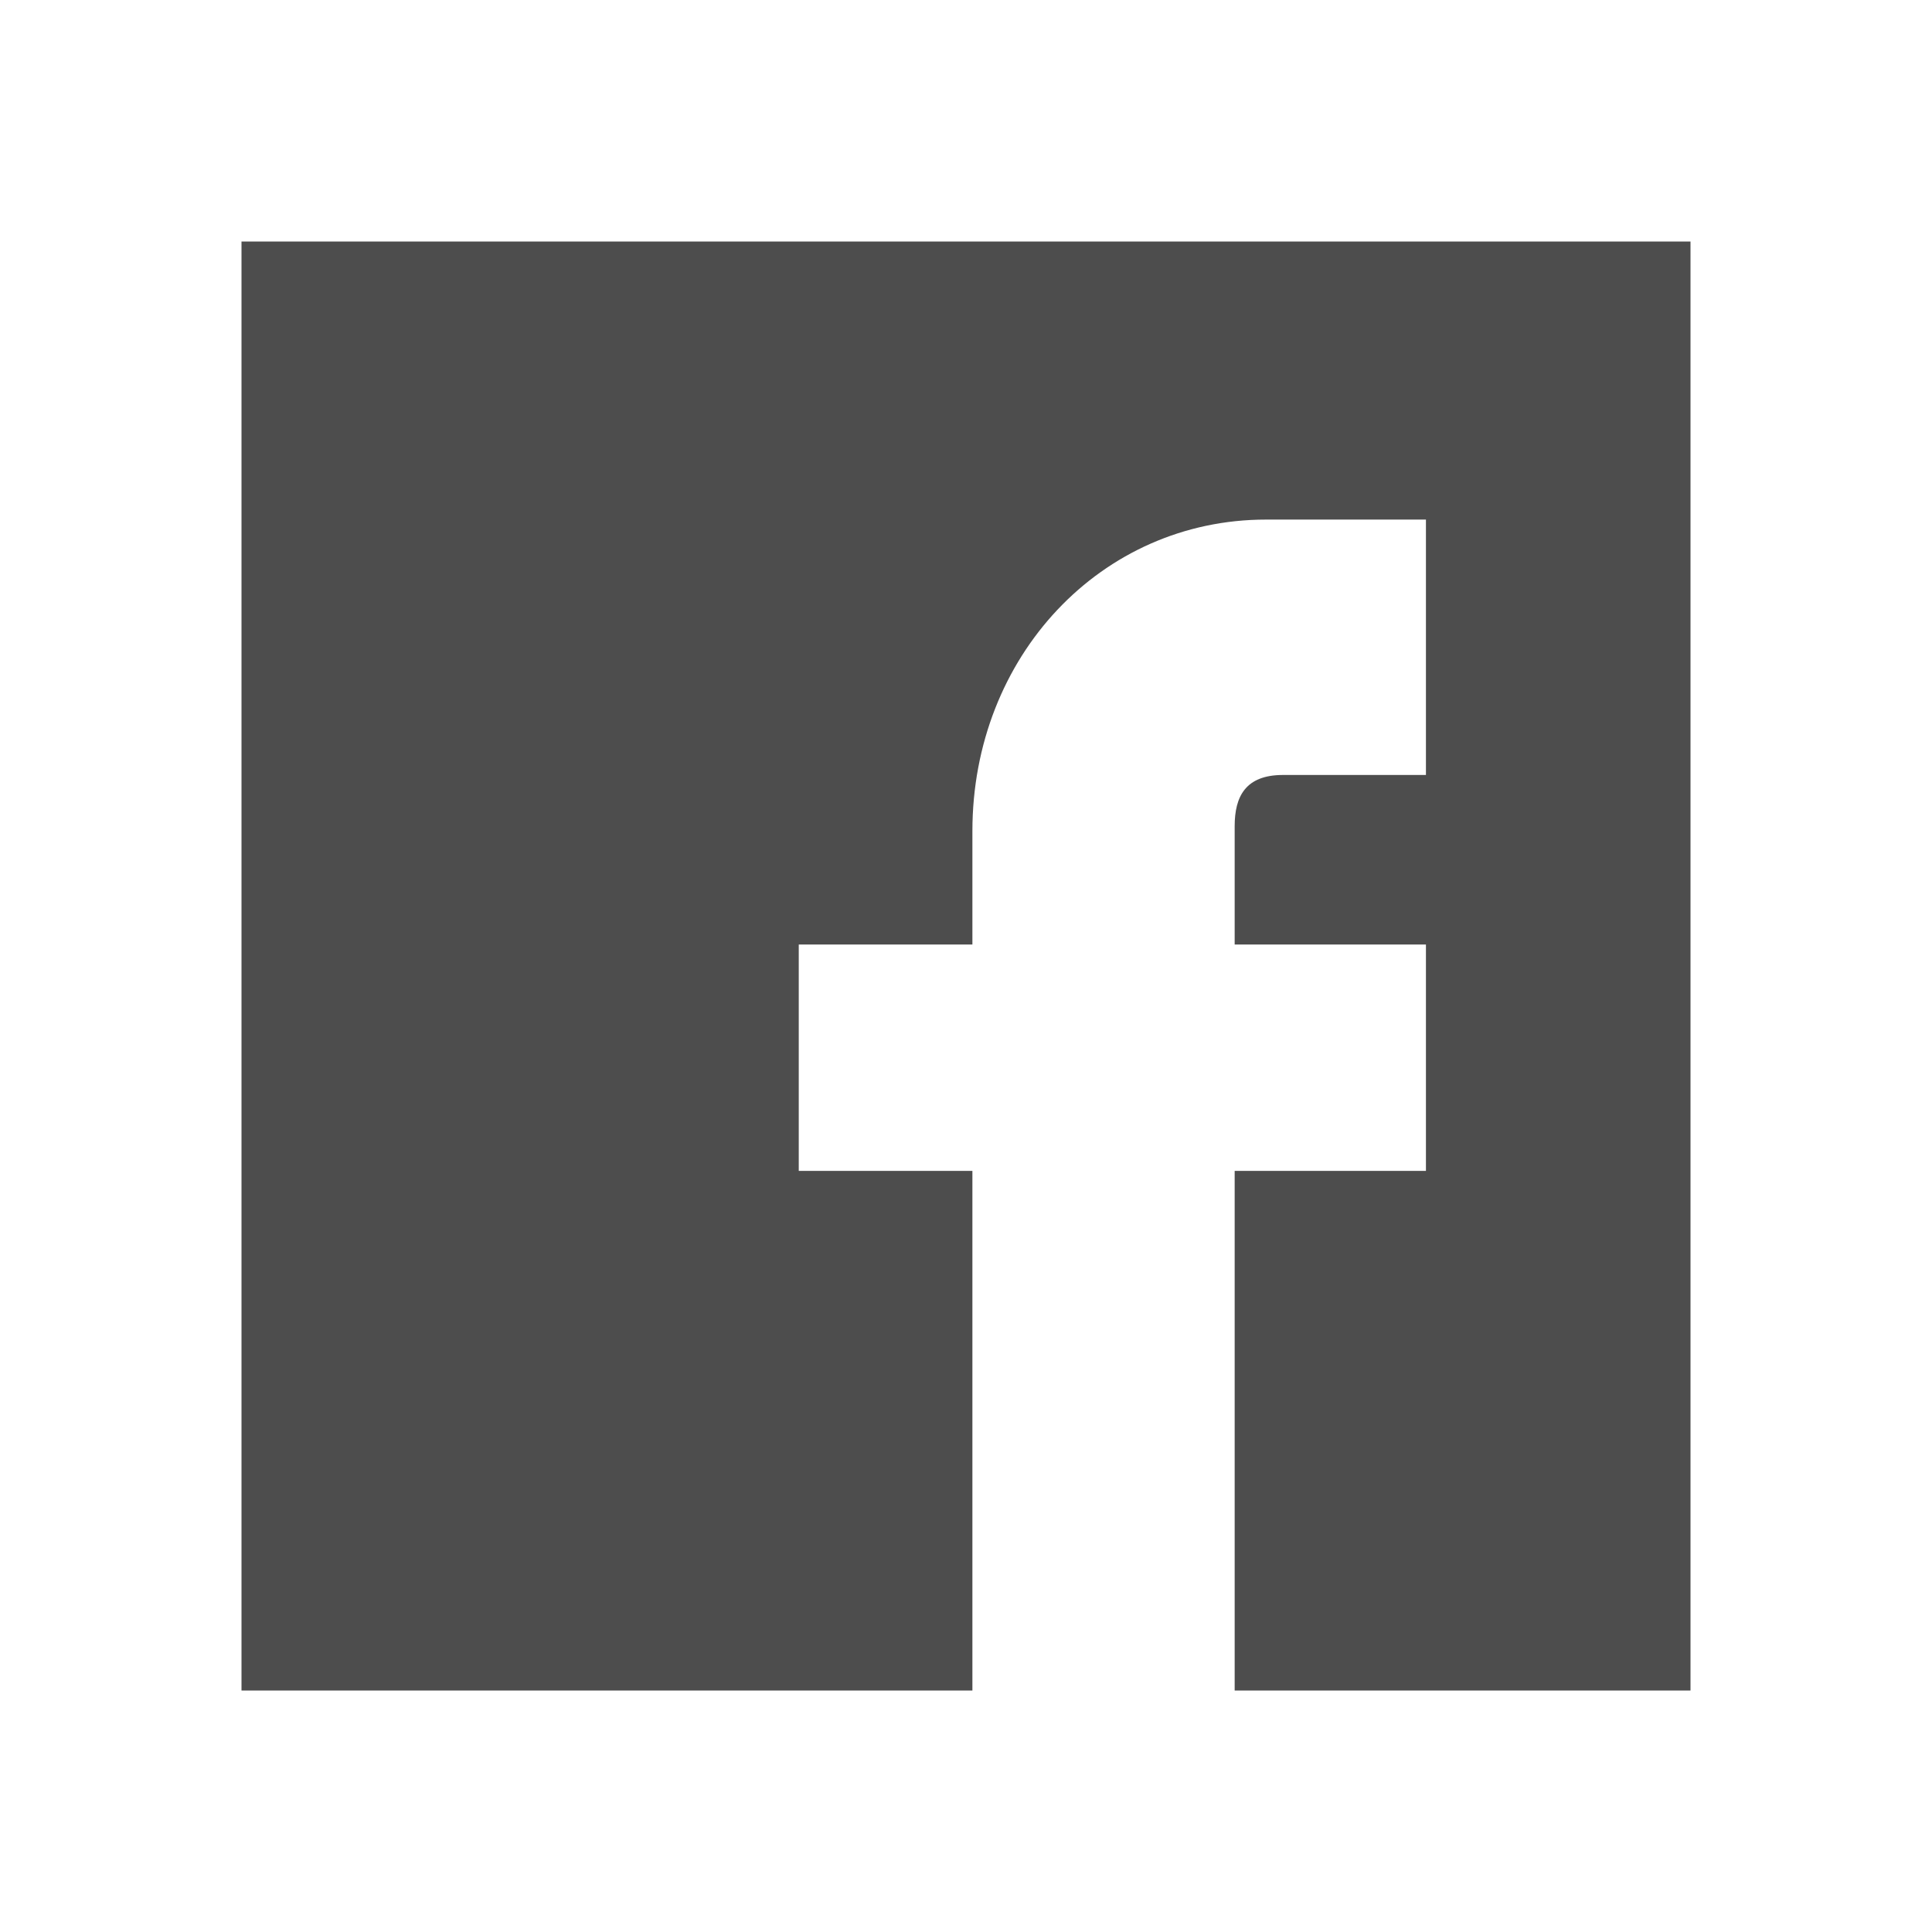 <?xml version="1.0" encoding="UTF-8" standalone="no"?>
<!-- Created with Inkscape (http://www.inkscape.org/) -->

<svg
   xmlns:dc="http://purl.org/dc/elements/1.1/"
   xmlns:cc="http://creativecommons.org/ns#"
   xmlns:rdf="http://www.w3.org/1999/02/22-rdf-syntax-ns#"
   xmlns:svg="http://www.w3.org/2000/svg"
   xmlns="http://www.w3.org/2000/svg"
   xmlns:sodipodi="http://sodipodi.sourceforge.net/DTD/sodipodi-0.dtd"
   xmlns:inkscape="http://www.inkscape.org/namespaces/inkscape"
   version="1.1"
   width="16"
   height="16"
   id="svg7384"
   inkscape:version="0.48.5 r10040"
   sodipodi:docname="facebook-symbolic.svg">
  <sodipodi:namedview
     pagecolor="#ffffff"
     bordercolor="#666666"
     borderopacity="1"
     objecttolerance="10"
     gridtolerance="10"
     guidetolerance="10"
     inkscape:pageopacity="0"
     inkscape:pageshadow="2"
     inkscape:window-width="1366"
     inkscape:window-height="744"
     id="namedview7"
     showgrid="true"
     inkscape:zoom="29.5"
     inkscape:cx="6.3798371"
     inkscape:cy="8.7099396"
     inkscape:window-x="0"
     inkscape:window-y="24"
     inkscape:window-maximized="1"
     inkscape:current-layer="svg7384"
     inkscape:showpageshadow="false"
     borderlayer="true">
    <inkscape:grid
       type="xygrid"
       id="grid4135" />
    <sodipodi:guide
       position="0,16"
       orientation="16,0"
       id="guide4141" />
    <sodipodi:guide
       position="0,0"
       orientation="0,16"
       id="guide4143" />
    <sodipodi:guide
       position="16,0"
       orientation="-16,0"
       id="guide4145" />
    <sodipodi:guide
       position="16,16"
       orientation="0,-16"
       id="guide4147" />
    <sodipodi:guide
       position="2,14"
       orientation="12,0"
       id="guide4149" />
    <sodipodi:guide
       position="2,2"
       orientation="0,12"
       id="guide4151" />
    <sodipodi:guide
       position="14,2"
       orientation="-12,0"
       id="guide4153" />
    <sodipodi:guide
       position="14,14"
       orientation="0,-12"
       id="guide4155" />
  </sodipodi:namedview>
  <title
     id="title9167">Gnome Symbolic Icon Theme</title>
  <defs
     id="defs11" />
  <path
     style="fill:#4d4d4d;fill-opacity:1;fill-rule:nonzero;stroke:none"
     d="M 2 2 L 2 3.5 L 2 12.5 L 2 14 L 5 14 L 8.053 14 L 8.053 9.697 L 6.615 9.697 L 6.615 7.822 L 8.053 7.822 L 8.053 6.883 C 8.053 5.435 9.12 4.303 10.484 4.303 L 11.809 4.303 L 11.809 6.418 L 10.625 6.418 C 10.315 6.418 10.225 6.596 10.225 6.842 L 10.225 7.822 L 11.809 7.822 L 11.809 9.697 L 10.225 9.697 L 10.225 14 L 12 14 L 12.5 14 L 14 14 L 14 12.5 L 14 3.5 L 14 2 L 12.5 2 L 12 2 L 5 2 L 2 2 z "
     id="path524" />
</svg>
